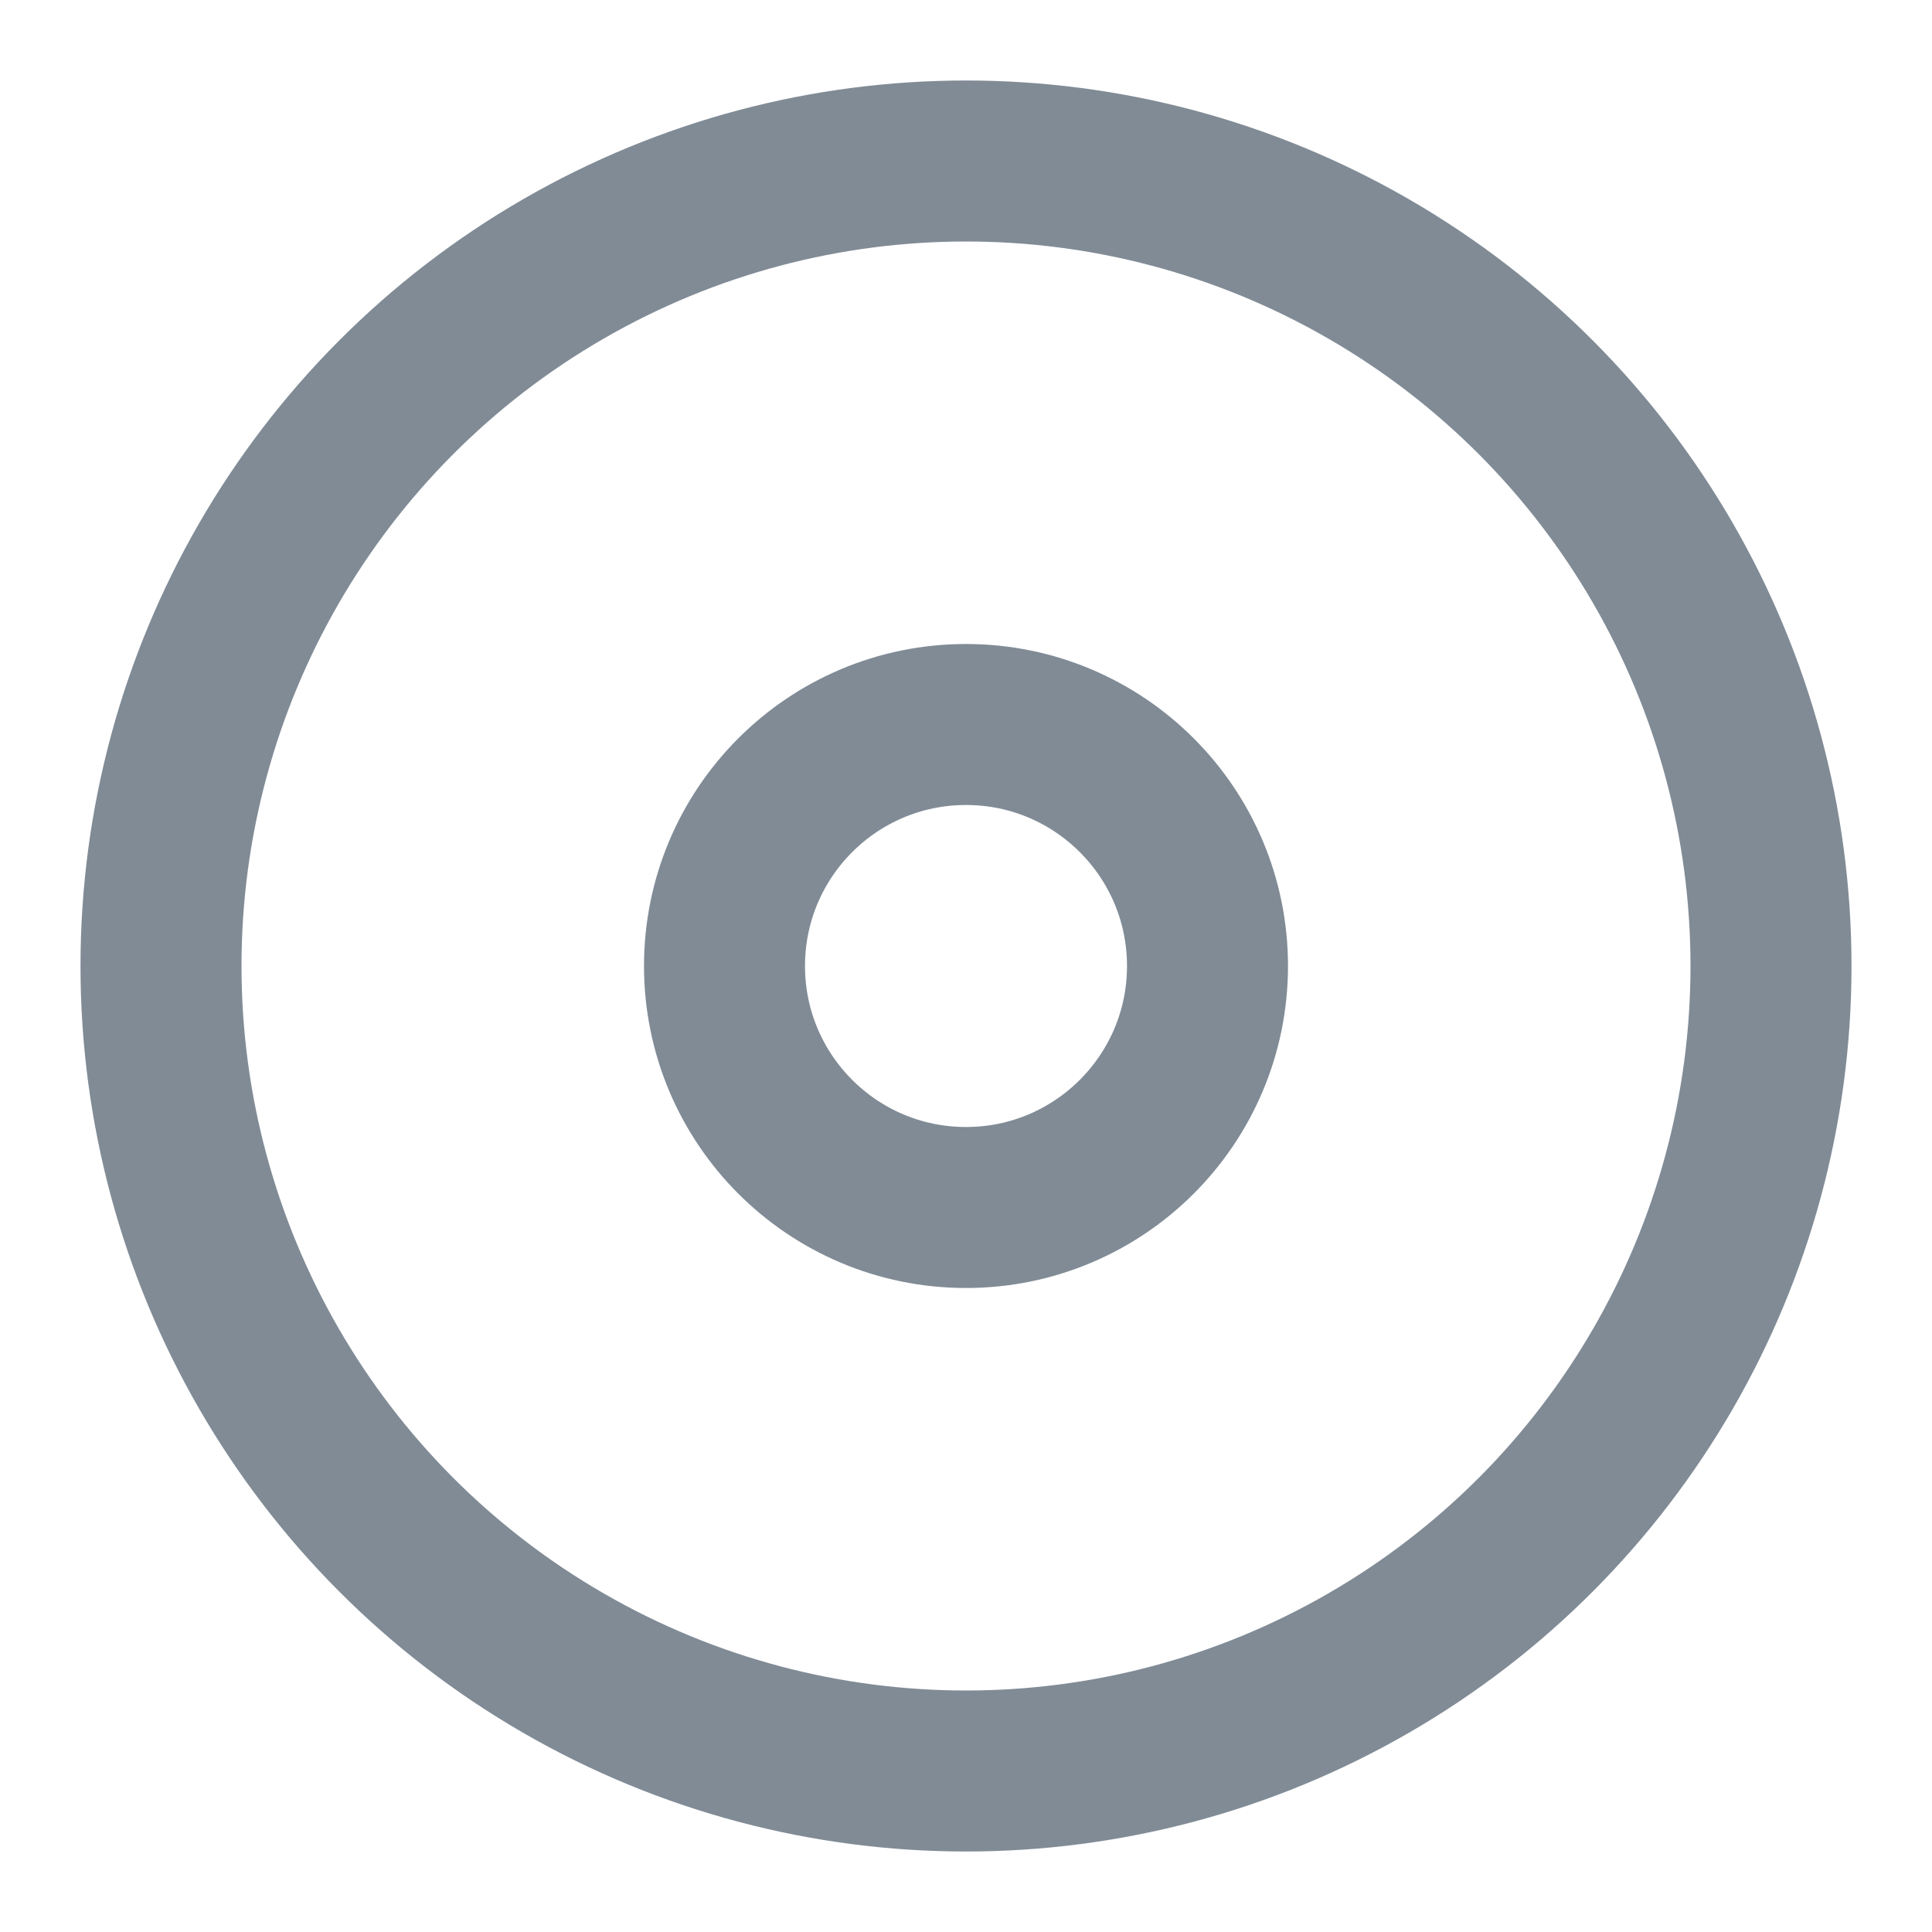 <svg xmlns="http://www.w3.org/2000/svg" width="24" height="24" viewBox="0 0 24 24" fill="none" stroke="#808b96" stroke-width="2" stroke-linecap="round" stroke-linejoin="round" class="feather feather-disc"><circle cx="12" cy="12" r="10"></circle><circle cx="12" cy="12" r="3"></circle></svg>